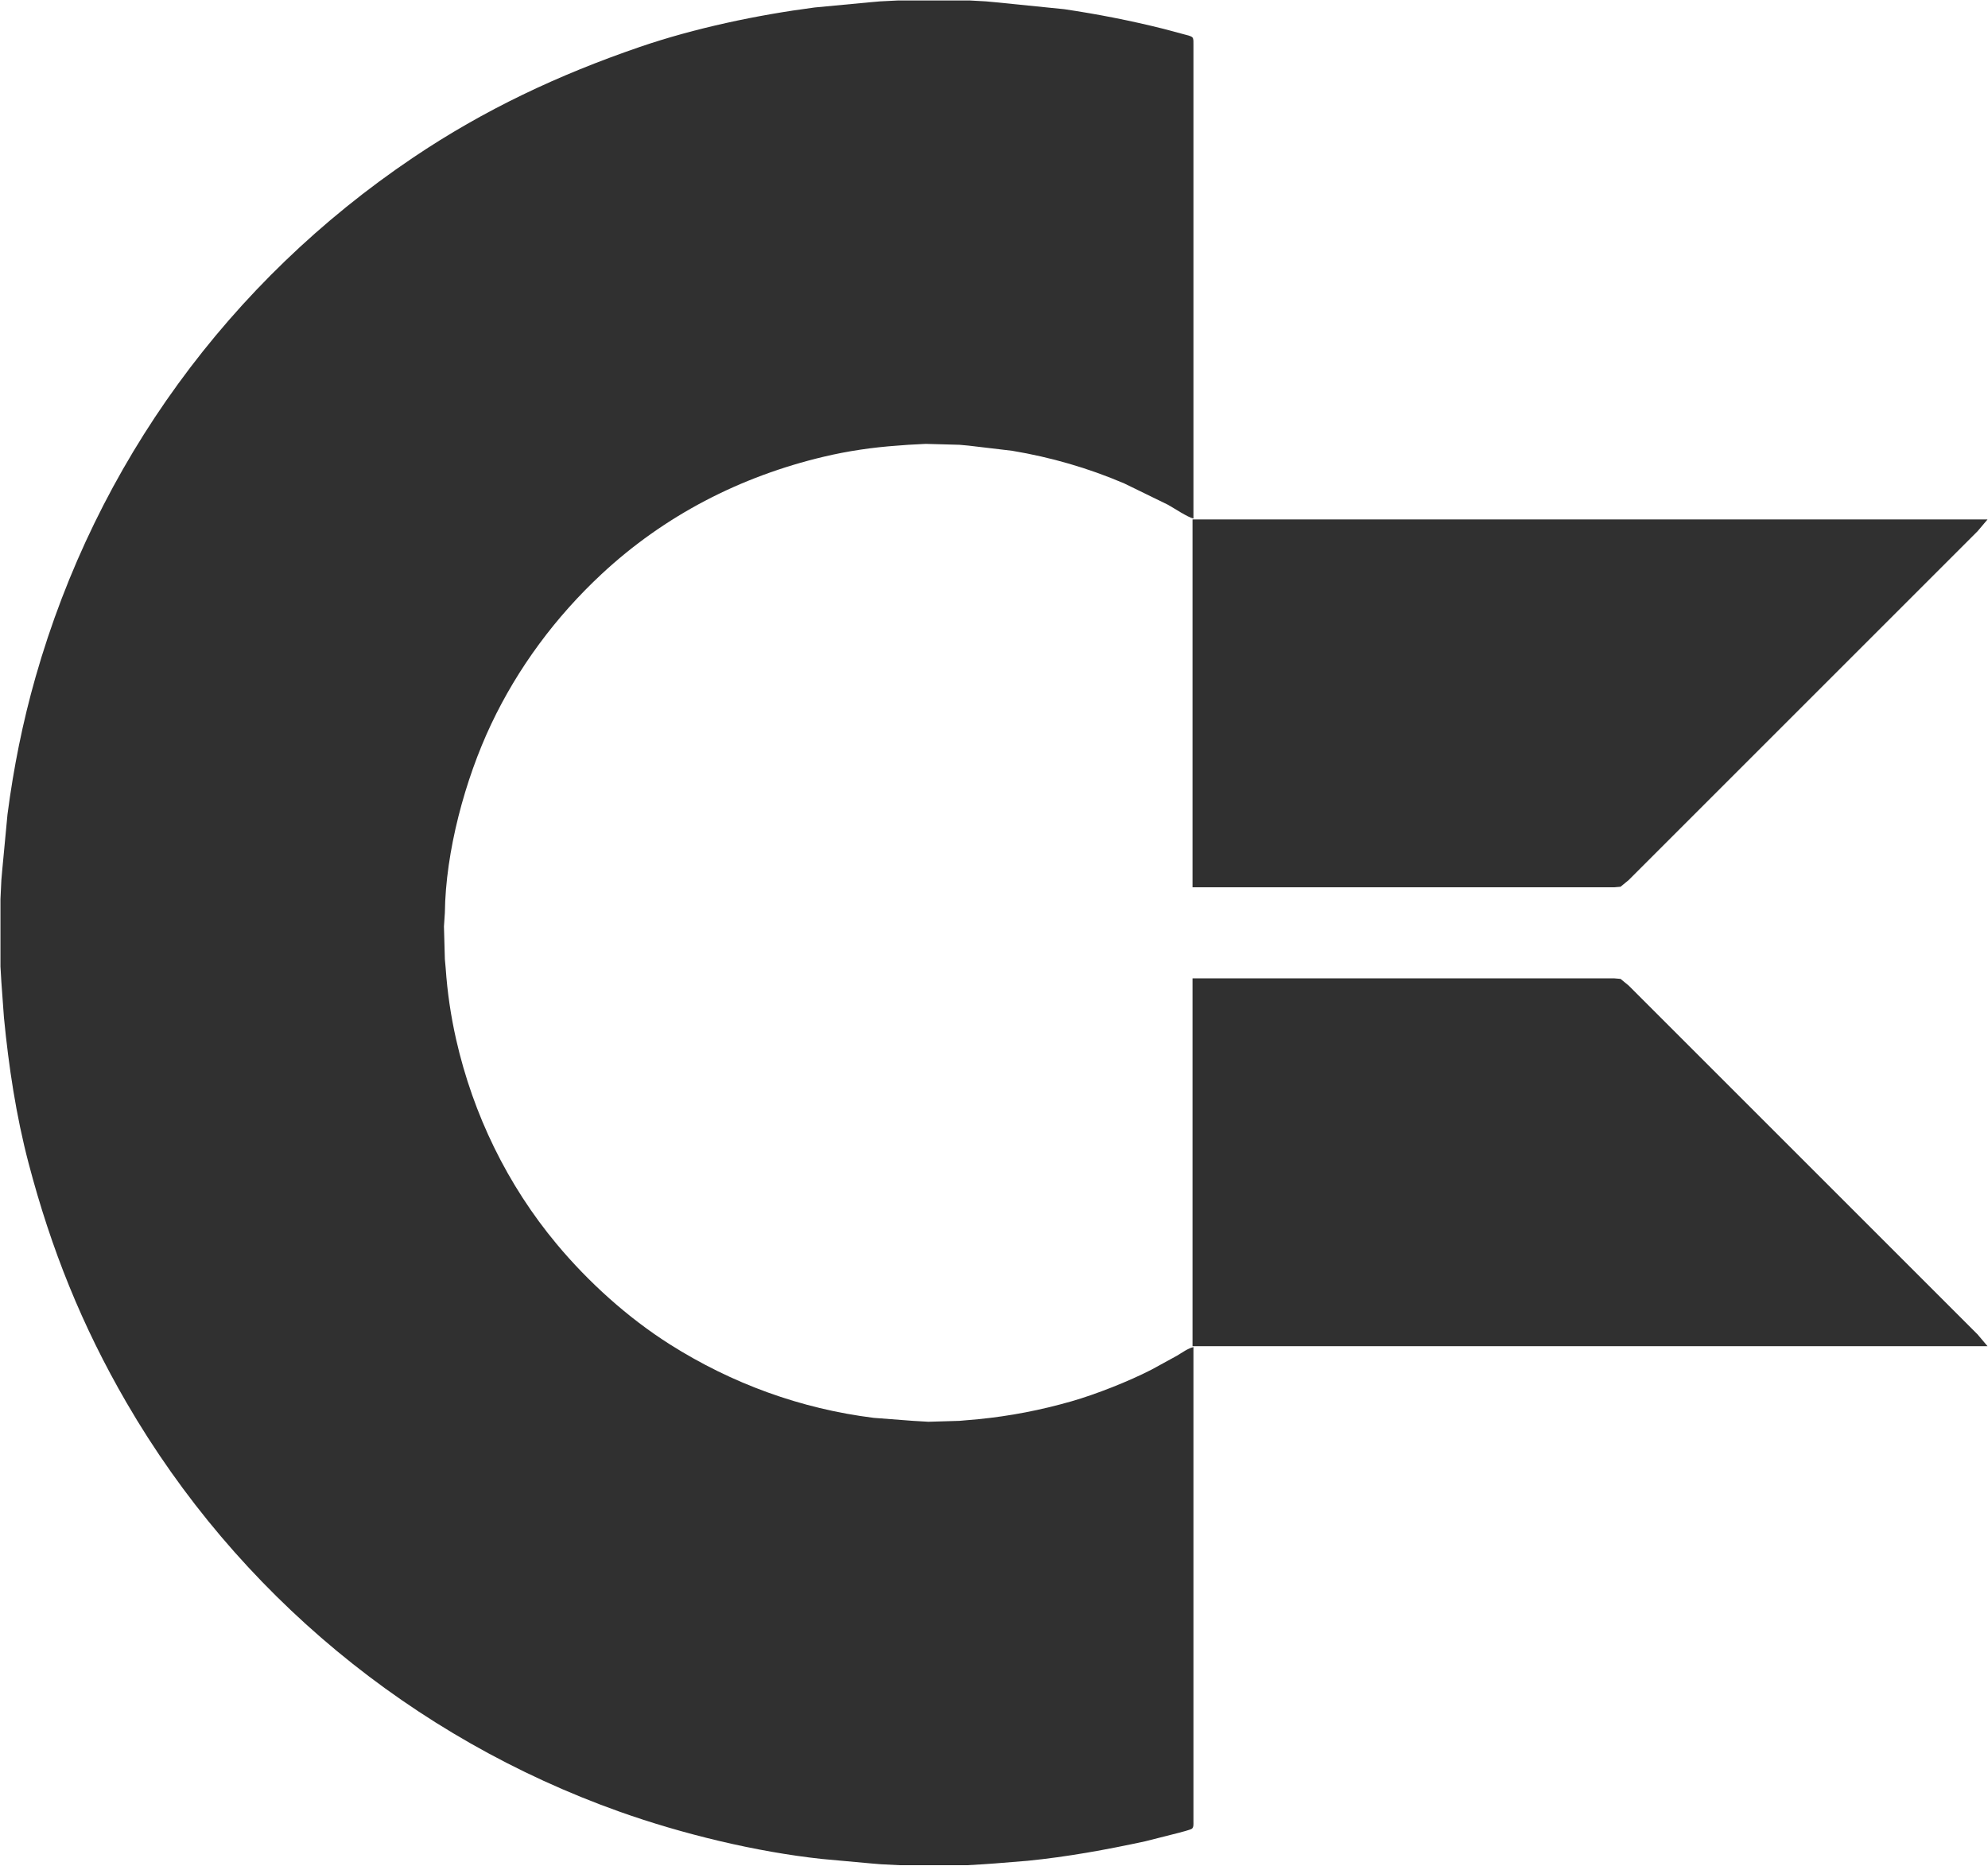 <svg xmlns="http://www.w3.org/2000/svg" viewBox="-0.5 -0.5 2183 2049">
  <path id="commodore" fill="#303030" stroke="none" stroke-width="1" d="M 1310.00,1479.00            C 1310.00,1479.00 1310.00,2000.00 1310.00,2000.00              1310.00,2002.41 1310.42,2006.15 1308.43,2007.86              1306.99,2009.10 1296.55,2011.70 1294.00,2012.42              1294.00,2012.42 1257.00,2021.79 1257.00,2021.79              1214.15,2031.05 1171.65,2038.80 1128.00,2043.17              1128.00,2043.17 1092.00,2046.09 1092.00,2046.09              1092.00,2046.09 1079.00,2047.00 1079.00,2047.00              1079.00,2047.00 1062.00,2048.00 1062.00,2048.00              1062.00,2048.00 987.00,2048.00 987.00,2048.00              987.00,2048.00 967.00,2047.00 967.00,2047.00              967.00,2047.00 956.00,2046.09 956.00,2046.09              956.00,2046.09 902.00,2041.16 902.00,2041.16              829.74,2033.43 748.45,2013.67 680.00,1989.31              452.30,1908.28 259.85,1749.22 138.42,1540.00              89.43,1455.59 55.63,1371.27 30.88,1277.00              17.12,1224.59 9.04,1170.83 3.83,1117.00              3.83,1117.00 1.00,1078.00 1.00,1078.00              1.00,1078.00 0.00,1061.00 0.00,1061.00              0.00,1061.00 0.00,987.00 0.00,987.00              0.00,987.00 1.00,966.00 1.00,966.00              1.00,966.00 1.96,955.00 1.96,955.00              1.96,955.00 7.72,894.00 7.72,894.00              14.41,842.70 24.39,792.76 38.58,743.00              105.30,508.94 251.08,308.74 453.00,172.67              531.34,119.87 612.87,81.64 702.00,51.08              762.18,30.44 830.91,15.95 894.00,7.72              894.00,7.72 955.00,1.96 955.00,1.96              955.00,1.96 966.00,1.00 966.00,1.00              966.00,1.00 986.00,0.00 986.00,0.00              986.00,0.00 1064.00,0.00 1064.00,0.00              1064.00,0.00 1082.00,1.00 1082.00,1.00              1082.00,1.00 1092.00,1.91 1092.00,1.91              1092.00,1.91 1168.00,9.58 1168.00,9.58              1204.80,15.03 1240.91,22.10 1277.00,31.13              1277.00,31.13 1300.00,37.29 1300.00,37.29              1302.30,37.94 1307.60,38.91 1309.01,40.72              1310.26,42.33 1310.00,46.00 1310.00,48.00              1310.00,48.00 1310.00,569.00 1310.00,569.00              1303.25,567.39 1289.03,557.76 1282.00,553.86              1282.00,553.86 1234.00,530.43 1234.00,530.43              1194.30,513.49 1153.54,501.72 1111.00,494.59              1111.00,494.59 1063.00,488.91 1063.00,488.91              1063.00,488.91 1053.00,488.00 1053.00,488.00              1053.00,488.00 1016.00,487.00 1016.00,487.00              1016.00,487.00 997.00,488.00 997.00,488.00              997.00,488.00 985.00,488.91 985.00,488.91              957.77,490.82 930.59,494.80 904.00,501.12              812.38,522.87 729.12,565.69 660.00,630.09              609.82,676.84 568.10,732.95 538.78,795.00              510.12,855.66 488.78,934.76 488.00,1002.00              488.00,1002.00 487.00,1017.00 487.00,1017.00              487.00,1017.00 488.00,1053.00 488.00,1053.00              488.00,1053.00 488.91,1063.00 488.91,1063.00              490.72,1089.32 494.52,1115.23 500.35,1141.00              519.03,1223.51 556.65,1300.97 610.92,1366.00              645.72,1407.71 689.03,1446.83 735.00,1475.95              803.16,1519.12 878.89,1546.73 959.00,1556.72              959.00,1556.72 1002.00,1560.00 1002.00,1560.00              1002.00,1560.00 1019.00,1561.00 1019.00,1561.00              1019.00,1561.00 1053.00,1560.00 1053.00,1560.00              1053.00,1560.00 1074.00,1558.17 1074.00,1558.17              1109.16,1554.65 1142.01,1548.27 1176.00,1538.57              1202.75,1530.94 1239.32,1516.47 1264.00,1503.74              1264.00,1503.74 1292.00,1488.40 1292.00,1488.40              1297.61,1485.07 1303.67,1480.51 1310.00,1479.00 Z            M 1309.00,570.00            C 1309.00,570.00 2182.00,570.00 2182.00,570.00              2182.00,570.00 2171.00,583.00 2171.00,583.00              2171.00,583.00 2153.00,601.00 2153.00,601.00              2153.00,601.00 2089.00,665.00 2089.00,665.00              2089.00,665.00 1873.00,881.00 1873.00,881.00              1873.00,881.00 1803.00,951.00 1803.00,951.00              1803.00,951.00 1788.00,966.00 1788.00,966.00              1788.00,966.00 1779.00,973.40 1779.00,973.40              1779.00,973.40 1772.00,974.00 1772.00,974.00              1772.00,974.00 1309.00,974.00 1309.00,974.00              1309.00,974.00 1309.00,570.00 1309.00,570.00 Z            M 1309.00,1074.00            C 1309.00,1074.00 1772.00,1074.00 1772.00,1074.00              1772.00,1074.00 1779.00,1074.60 1779.00,1074.60              1779.00,1074.60 1788.00,1082.00 1788.00,1082.00              1788.00,1082.00 1803.00,1097.00 1803.00,1097.00              1803.00,1097.00 1873.00,1167.00 1873.00,1167.00              1873.00,1167.00 2089.00,1383.00 2089.00,1383.00              2089.00,1383.00 2153.00,1447.00 2153.00,1447.00              2153.00,1447.00 2171.00,1465.00 2171.00,1465.00              2171.00,1465.00 2182.00,1478.00 2182.00,1478.00              2182.00,1478.00 1309.00,1478.00 1309.00,1478.00              1309.00,1478.00 1309.00,1074.00 1309.00,1074.00 Z"/>
</svg>